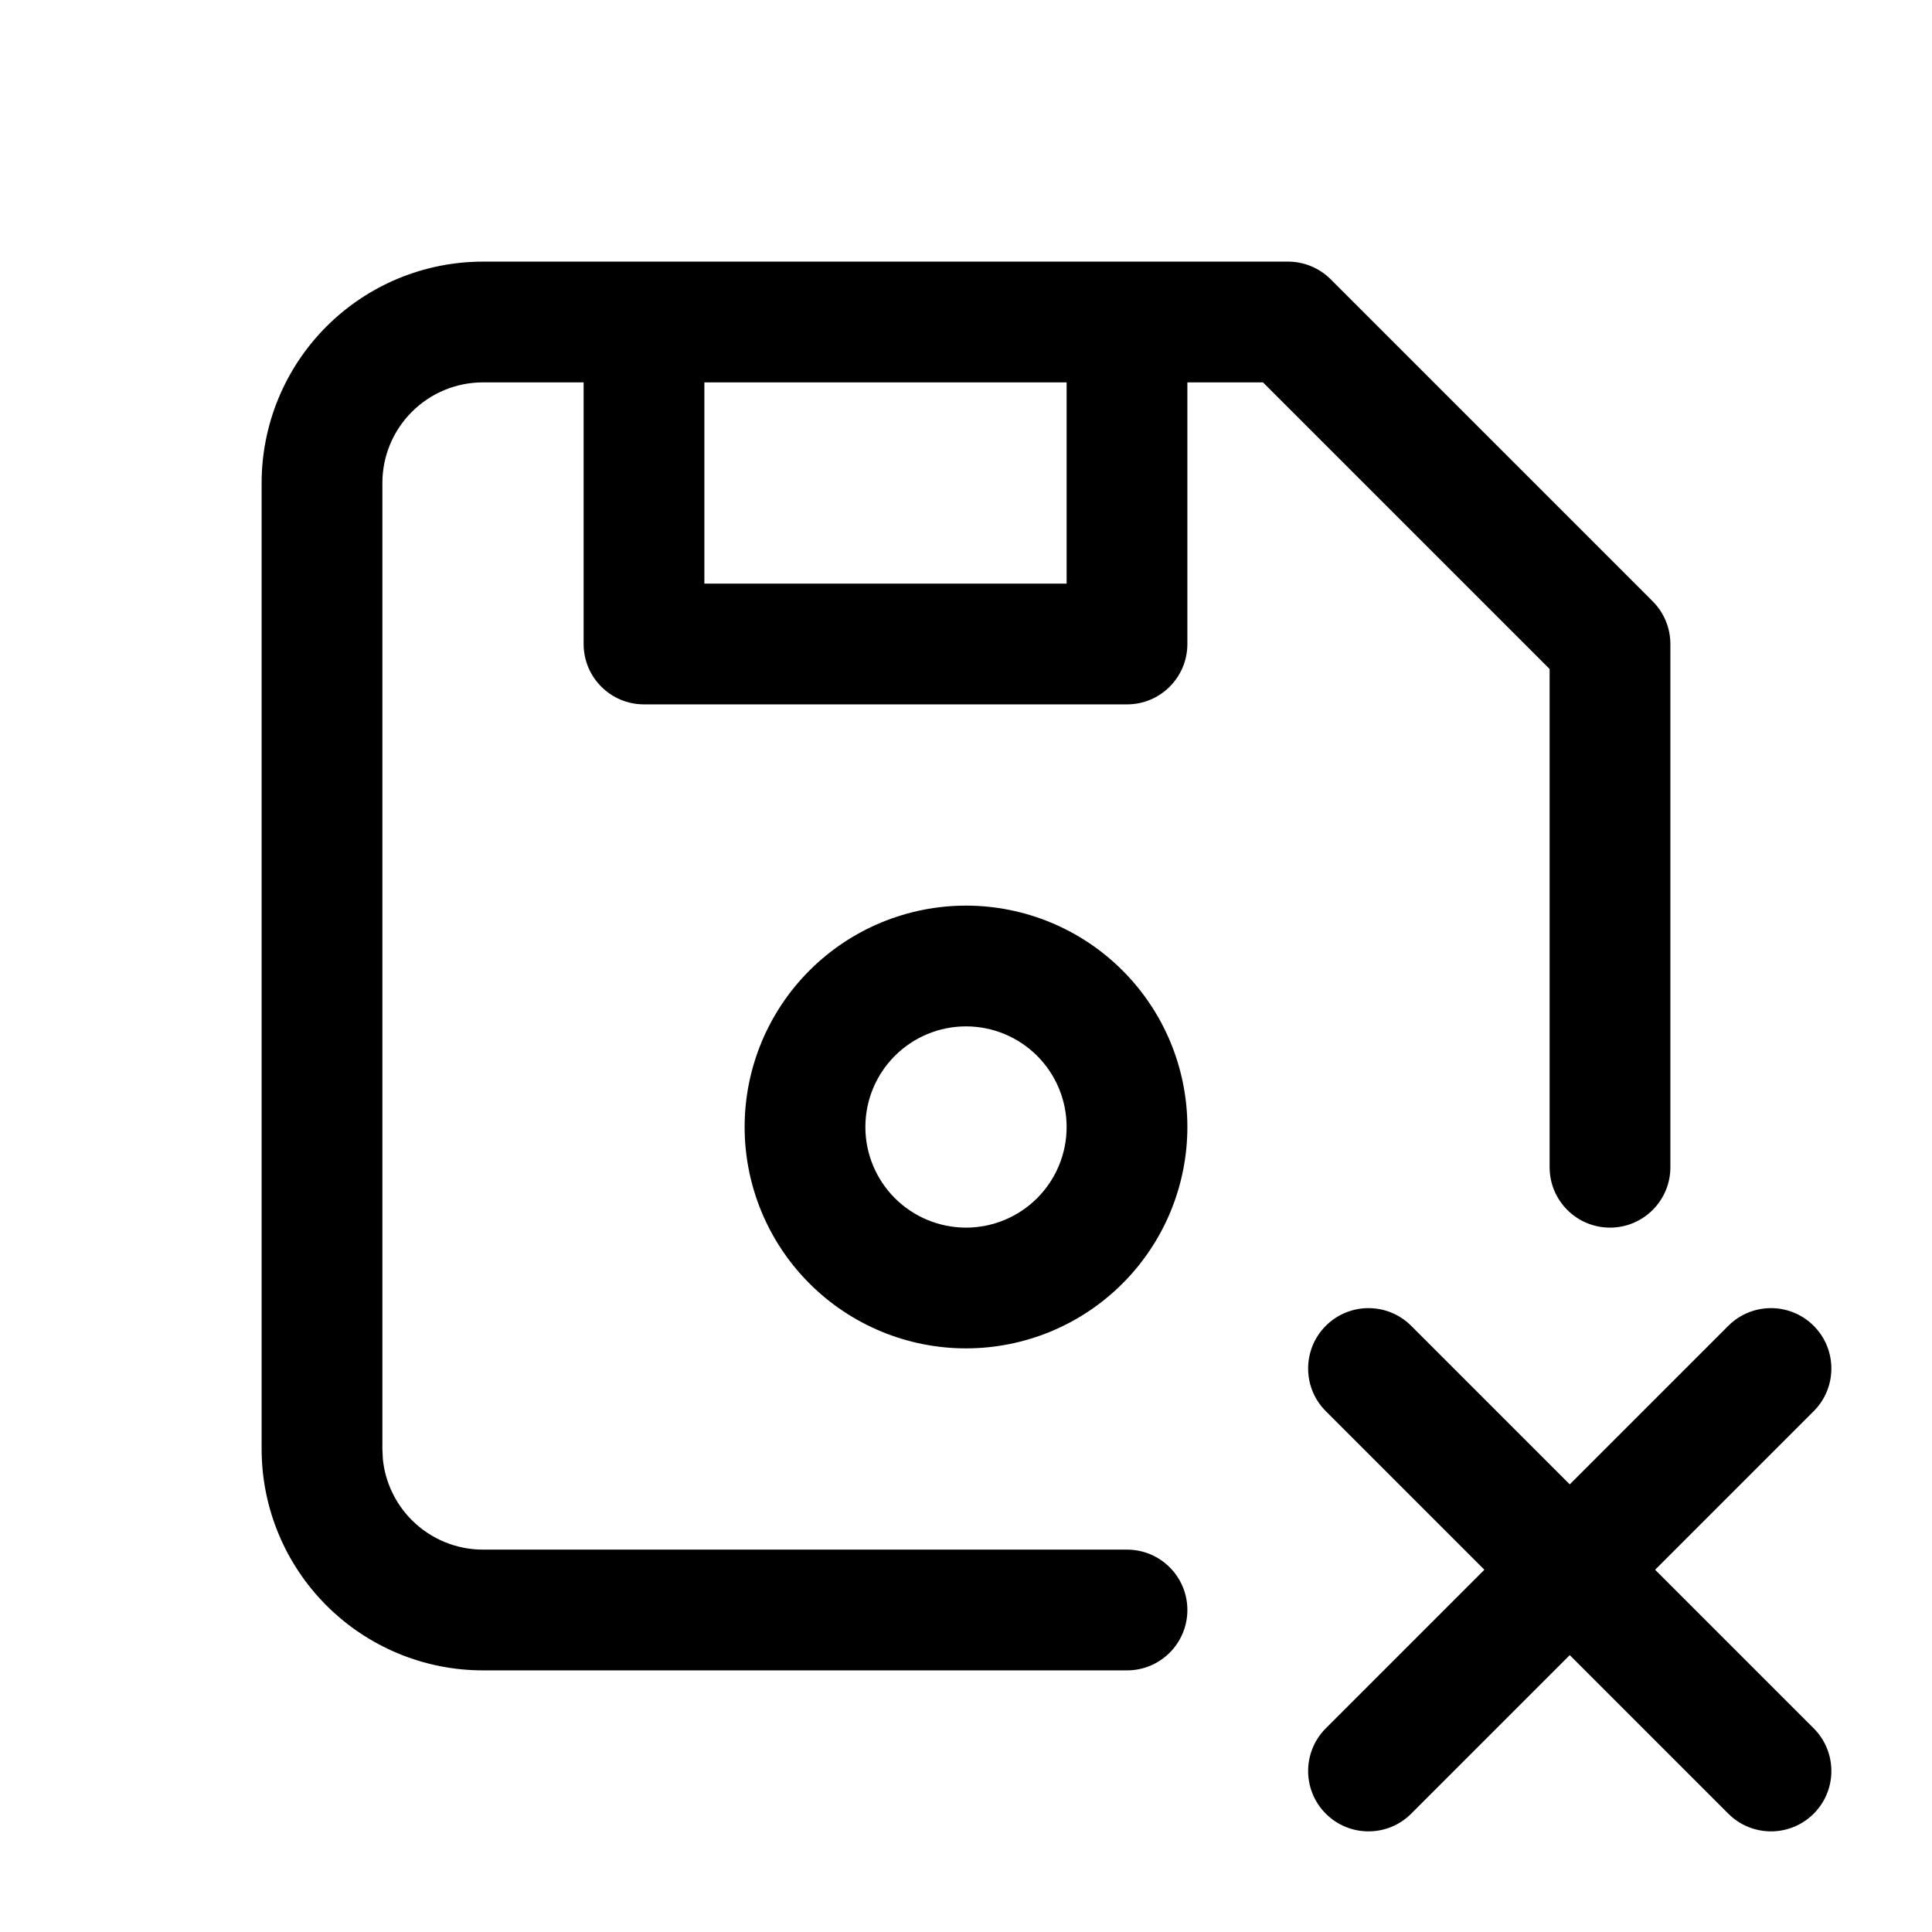 <svg width="1024" height="1024" viewBox="0 0 1024 1024" fill="none" xmlns="http://www.w3.org/2000/svg">
<path d="M916.042 702.708C928.538 690.212 948.795 690.212 961.292 702.708C973.788 715.205 973.788 735.462 961.292 747.958L877.25 832L961.292 916.042C973.788 928.538 973.788 948.795 961.292 961.292C948.795 973.788 928.538 973.788 916.042 961.292L832 877.25L747.958 961.292C735.462 973.788 715.205 973.788 702.708 961.292C690.212 948.795 690.212 928.538 702.708 916.042L786.75 832L702.708 747.958C690.212 735.462 690.212 715.205 702.708 702.708C715.205 690.212 735.462 690.212 747.958 702.708L832 786.75L916.042 702.708Z" fill="black"/>
<path fill-rule="evenodd" clip-rule="evenodd" d="M682.667 138.667C691.154 138.667 699.291 142.04 705.292 148.042L875.958 318.708C881.96 324.709 885.333 332.846 885.333 341.333V618.667C885.333 636.34 871.006 650.667 853.333 650.667C835.66 650.667 821.333 636.34 821.333 618.667V354.583L669.417 202.667H629.333V341.333C629.333 359.006 615.006 373.333 597.333 373.333H341.333C323.66 373.333 309.333 359.006 309.333 341.333V202.667H256C241.855 202.667 228.294 208.29 218.292 218.292C208.29 228.294 202.667 241.855 202.667 256V768L202.917 773.292C204.133 785.494 209.545 796.961 218.292 805.708C228.294 815.71 241.855 821.333 256 821.333H597.333C615.006 821.333 629.333 835.66 629.333 853.333C629.333 871.006 615.006 885.333 597.333 885.333H256C224.881 885.333 195.046 872.963 173.042 850.958C151.037 828.954 138.667 799.119 138.667 768V256C138.667 224.881 151.037 195.046 173.042 173.042C195.046 151.037 224.881 138.667 256 138.667H682.667ZM373.333 309.333H565.333V202.667H373.333V309.333Z" fill="black"/>
<path fill-rule="evenodd" clip-rule="evenodd" d="M512 480C543.119 480 572.954 492.371 594.958 514.375C616.963 536.379 629.333 566.215 629.333 597.333C629.333 628.452 616.963 658.287 594.958 680.292C572.954 702.296 543.119 714.667 512 714.667C480.881 714.667 451.046 702.296 429.042 680.292C407.037 658.287 394.667 628.452 394.667 597.333C394.667 566.215 407.037 536.379 429.042 514.375C451.046 492.371 480.881 480 512 480ZM512 544C497.855 544 484.294 549.623 474.292 559.625C464.29 569.627 458.667 583.188 458.667 597.333C458.667 611.478 464.29 625.04 474.292 635.042C484.294 645.044 497.855 650.667 512 650.667C526.145 650.667 539.706 645.044 549.708 635.042C559.71 625.04 565.333 611.478 565.333 597.333C565.333 583.188 559.71 569.627 549.708 559.625C539.706 549.623 526.145 544 512 544Z" fill="black"/>
</svg>
